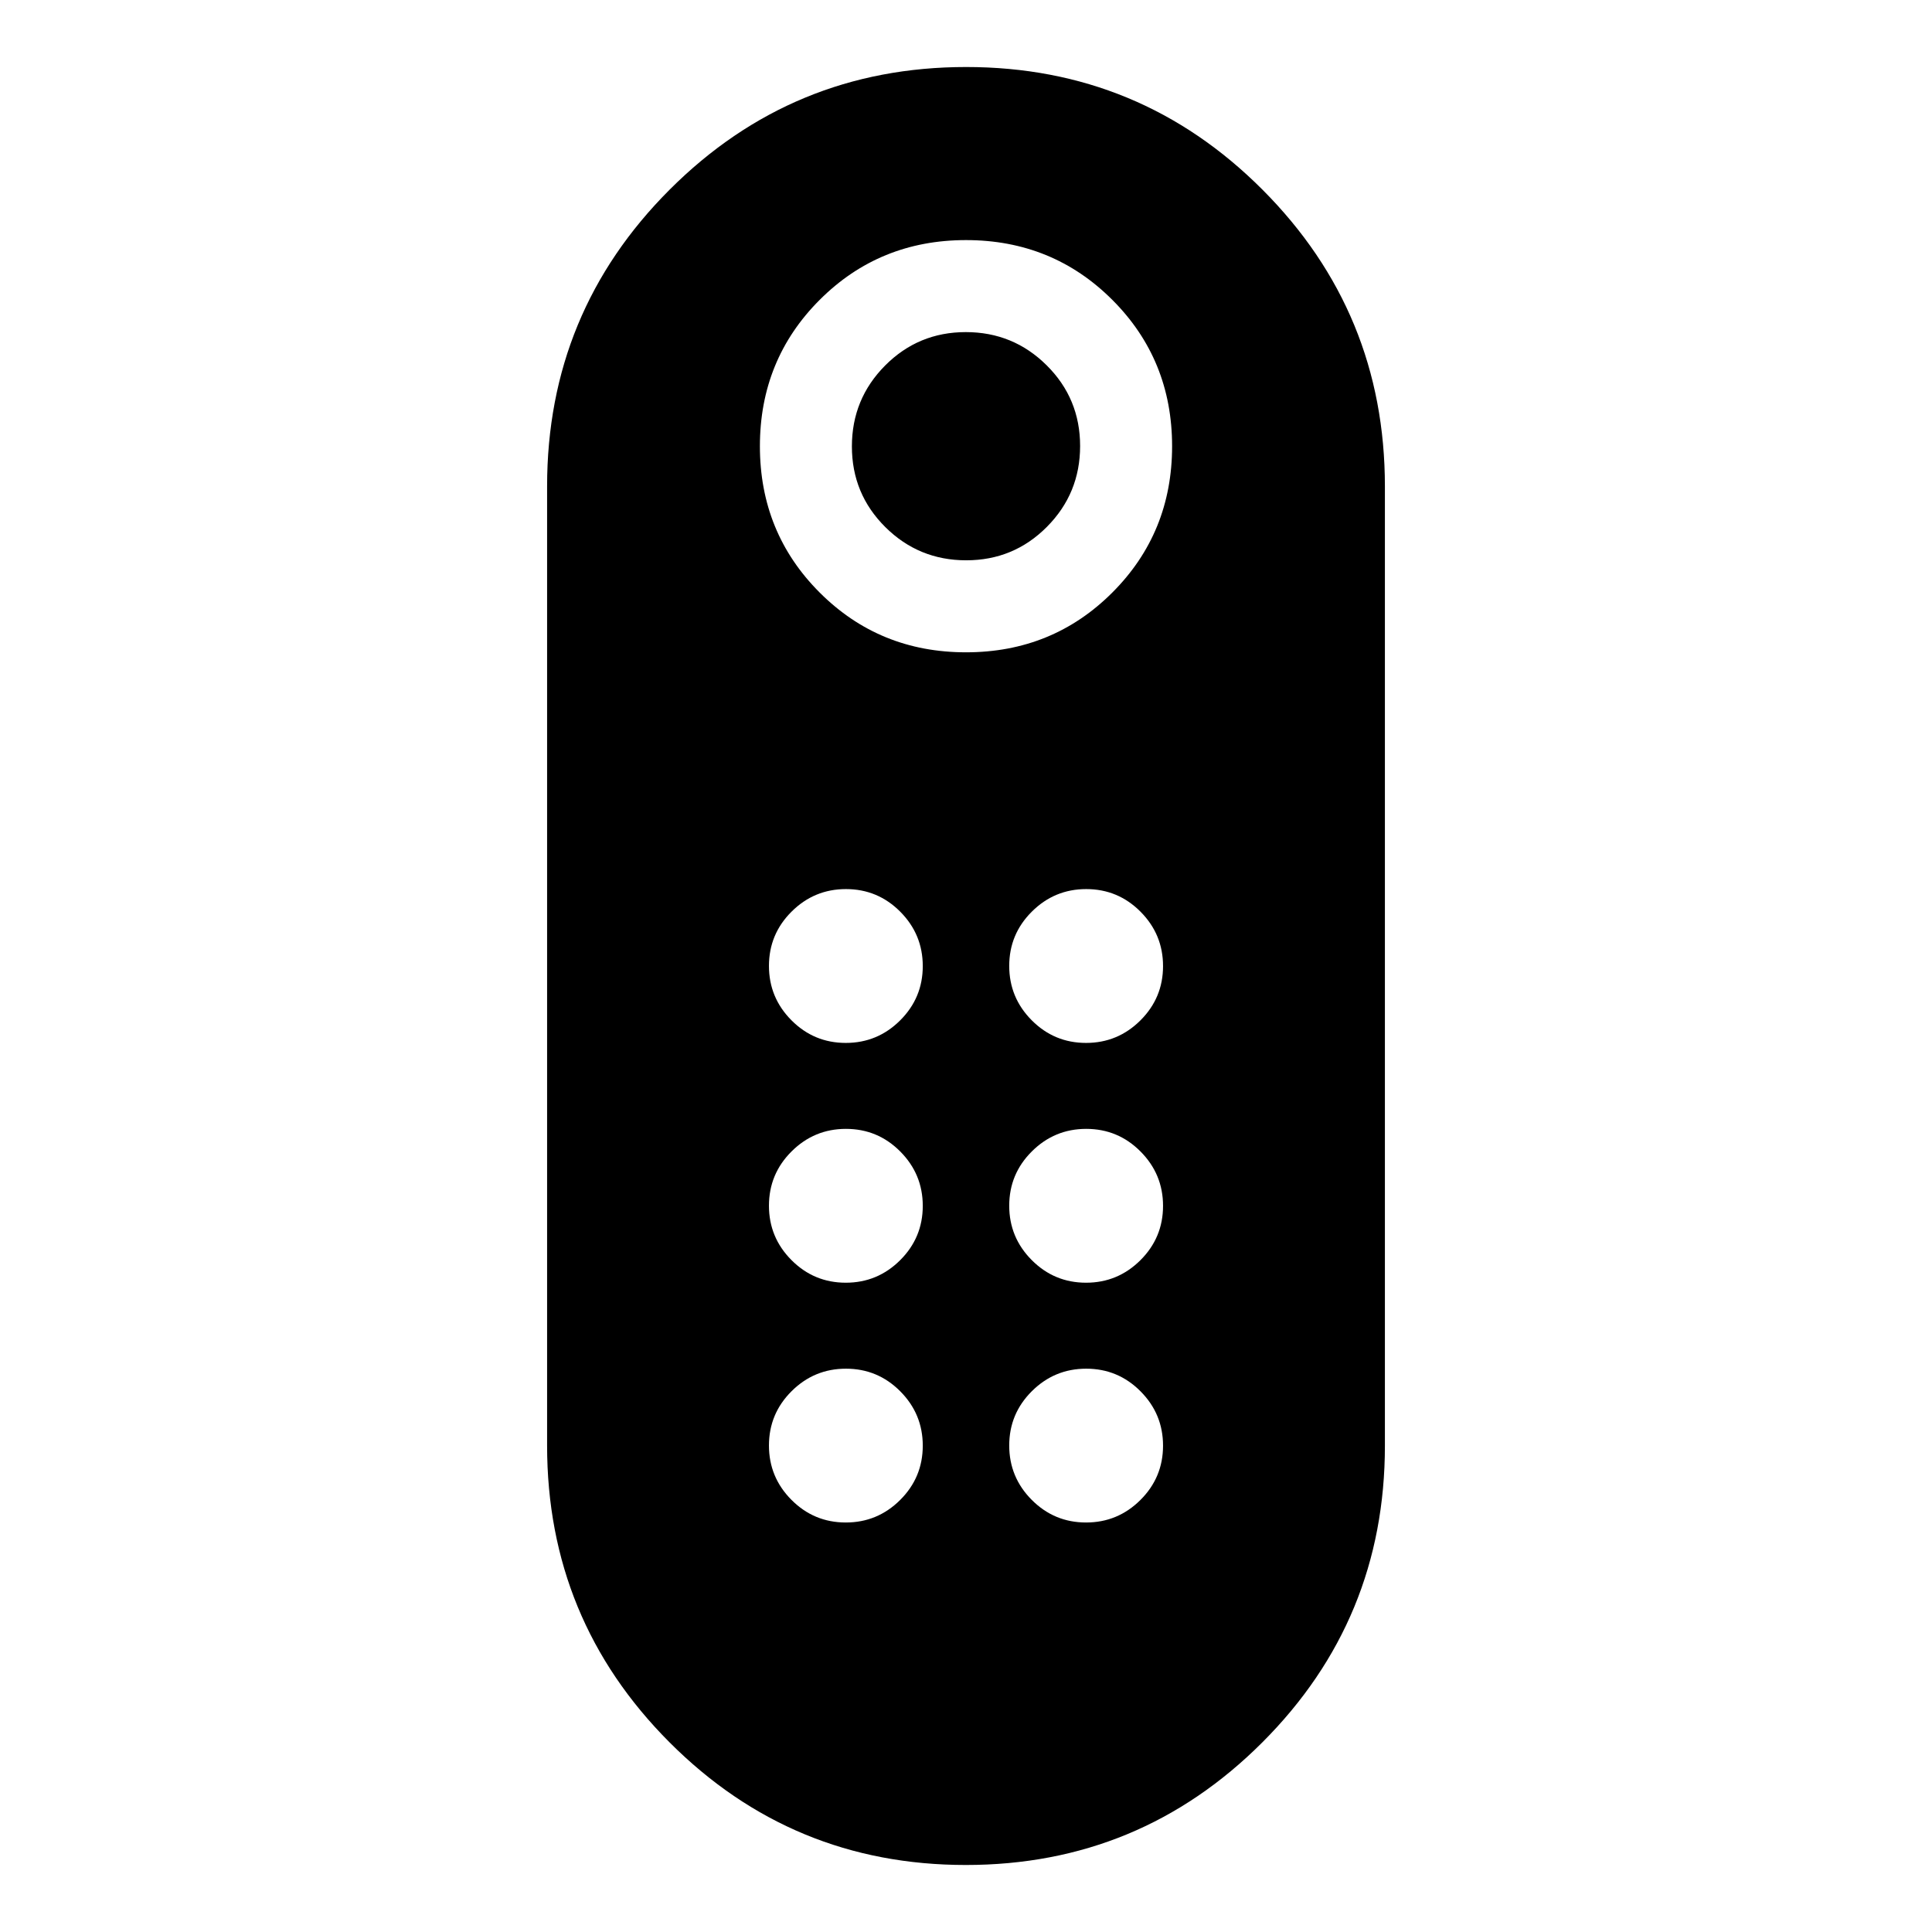 <svg xmlns="http://www.w3.org/2000/svg" height="24" viewBox="0 -960 960 960" width="24"><path d="M480.1-681.59q-23.58 0-40.19-16.5-16.61-16.51-16.61-40.09 0-23.58 16.51-40.19t40.09-16.61q23.58 0 40.19 16.51 16.61 16.5 16.61 40.08 0 23.59-16.51 40.19-16.51 16.61-40.09 16.61Zm-.18 648.29q-86.42 0-147.25-60.96-60.82-60.96-60.82-147.46v-476.65q0-86.49 60.91-147.41t147.32-60.92q86.42 0 147.25 60.96 60.82 60.96 60.82 147.46v476.65q0 86.49-60.91 147.41T479.92-33.3Zm.08-602.57q43.01 0 72.71-29.7 29.7-29.7 29.7-72.71 0-43.02-29.7-72.72-29.7-29.7-72.71-29.7-43.01 0-72.71 29.7-29.7 29.7-29.7 72.72 0 43.01 29.7 72.71 29.7 29.7 72.71 29.7Zm-59.74 313.24q15.78 0 27.02-11.19 11.24-11.2 11.24-26.98 0-15.79-11.19-27.03-11.19-11.24-26.98-11.24-15.78 0-27.02 11.2-11.24 11.19-11.24 26.98 0 15.78 11.19 27.02t26.98 11.24Zm0-119.15q15.78 0 27.02-11.2 11.24-11.19 11.24-26.97 0-15.79-11.19-27.03-11.19-11.24-26.98-11.24-15.78 0-27.02 11.2-11.24 11.19-11.24 26.97 0 15.79 11.19 27.03 11.19 11.24 26.98 11.24Zm119.39 0q15.78 0 27.02-11.2 11.24-11.19 11.24-26.97 0-15.79-11.19-27.03-11.19-11.24-26.98-11.24-15.78 0-27.02 11.2-11.24 11.19-11.24 26.97 0 15.79 11.19 27.03 11.19 11.24 26.98 11.24Zm0 119.15q15.78 0 27.02-11.19 11.24-11.2 11.24-26.98 0-15.79-11.19-27.03-11.19-11.24-26.98-11.24-15.78 0-27.02 11.2-11.24 11.19-11.24 26.98 0 15.78 11.19 27.02t26.98 11.24ZM420.26-203.48q15.78 0 27.02-11.19t11.24-26.98q0-15.78-11.19-27.02t-26.98-11.24q-15.78 0-27.02 11.19t-11.24 26.98q0 15.78 11.19 27.02t26.98 11.24Zm119.39 0q15.78 0 27.02-11.19t11.24-26.98q0-15.78-11.19-27.02t-26.98-11.24q-15.78 0-27.02 11.19t-11.24 26.98q0 15.78 11.19 27.02t26.98 11.24Z"/></svg>
